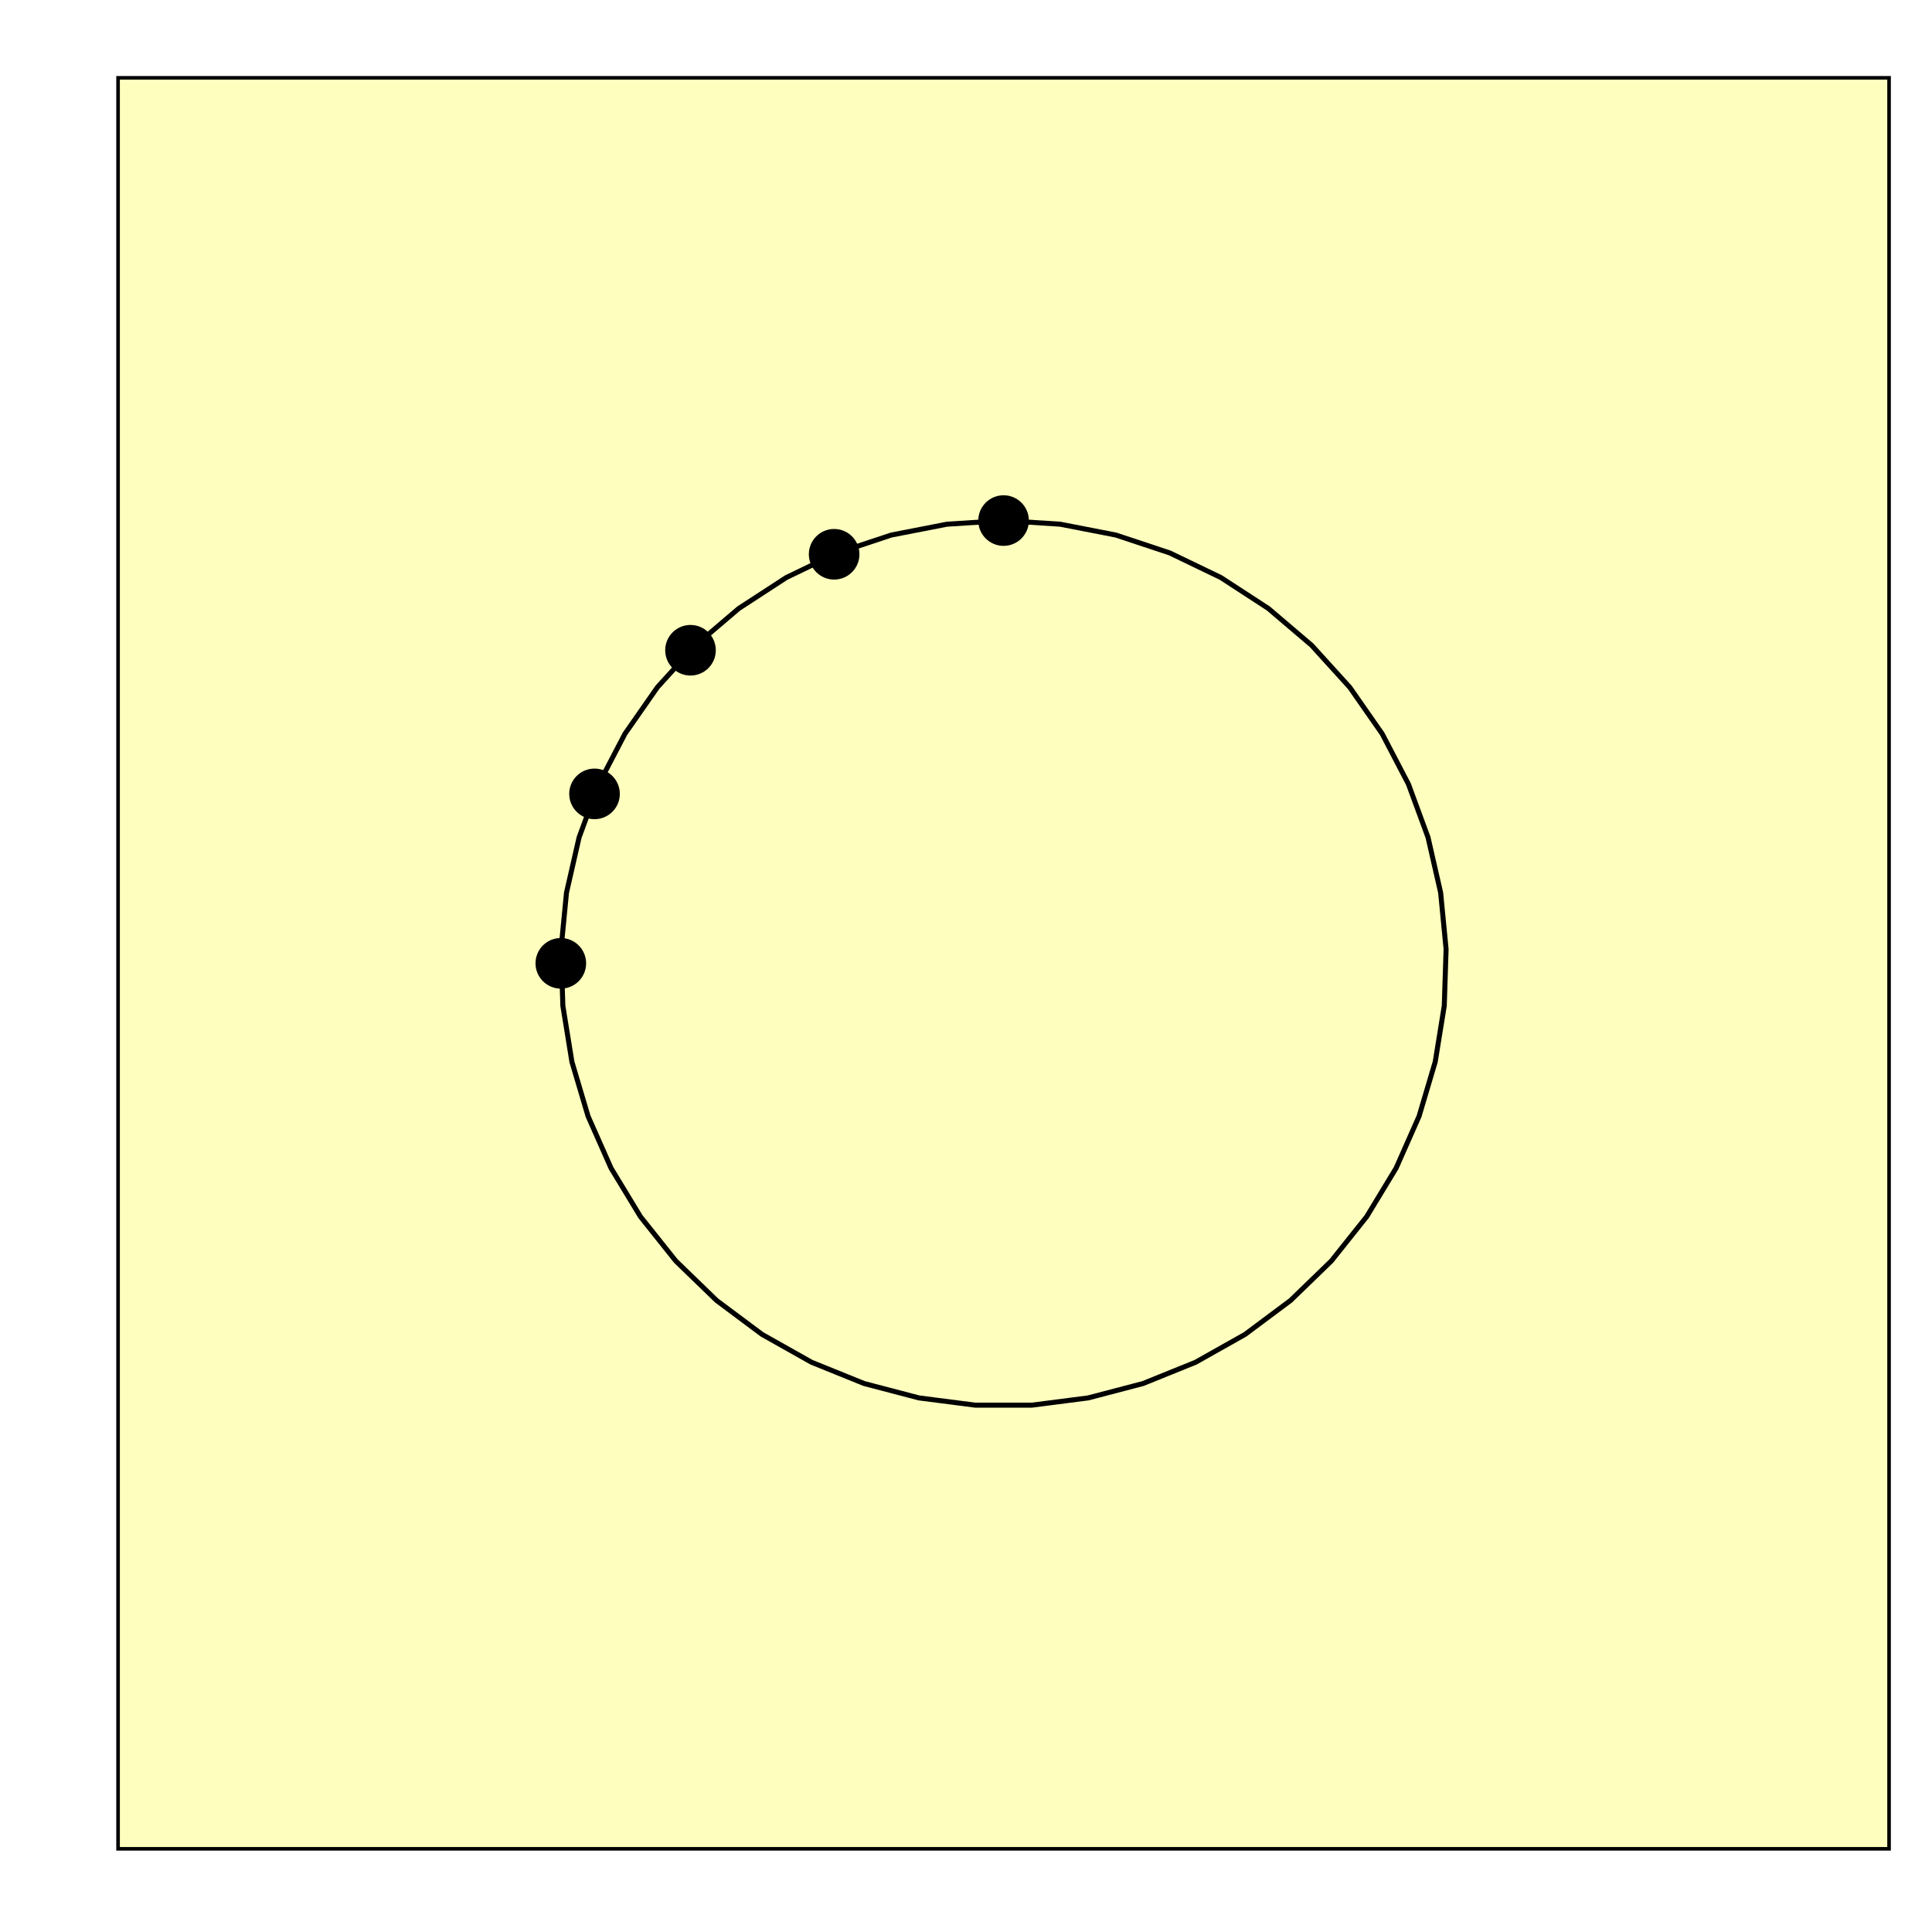 <?xml version="1.0"?>
<!DOCTYPE svg PUBLIC '-//W3C//DTD SVG 1.0//EN'
          'http://www.w3.org/TR/2001/REC-SVG-20010904/DTD/svg10.dtd'>
<svg xmlns:xlink="http://www.w3.org/1999/xlink" style="fill-opacity:1; color-rendering:auto; color-interpolation:auto; text-rendering:auto; stroke:black; stroke-linecap:square; stroke-miterlimit:10; shape-rendering:auto; stroke-opacity:1; fill:black; stroke-dasharray:none; font-weight:normal; stroke-width:1; font-family:'Dialog'; font-style:normal; stroke-linejoin:miter; font-size:12px; stroke-dashoffset:0; image-rendering:auto;" width="360" height="360" xmlns="http://www.w3.org/2000/svg"
><rect width="100%" height="100%" fill="#808080" stroke="none"/><!--Generated by the Batik Graphics2D SVG Generator--><defs id="genericDefs"
  /><g
  ><defs id="defs1"
    ><clipPath clipPathUnits="userSpaceOnUse" id="clipPath1"
      ><path d="M0 0 L360 0 L360 360 L0 360 L0 0 Z"
      /></clipPath
    ></defs
    ><g style="fill:white; stroke:white;"
    ><rect x="0" y="0" width="360" style="clip-path:url(#clipPath1); stroke:none;" height="360"
    /></g
    ><g style="fill:white; text-rendering:optimizeSpeed; color-rendering:optimizeSpeed; image-rendering:optimizeSpeed; shape-rendering:crispEdges; stroke:white; color-interpolation:sRGB;"
    ><rect x="0" width="360" height="360" y="0" style="stroke:none;"
      /><path d="M22 14.5 L22 344.5 L352 344.5 L352 14.5 Z" style="fill:rgb(254,254,190); stroke:none;"
    /></g
    ><g style="text-rendering:geometricPrecision; stroke-width:0.667; color-interpolation:linearRGB; color-rendering:optimizeQuality; image-rendering:optimizeQuality;"
    ><path d="M352 344.5 L22 344.5 L22 14.5 L352 14.5 L352 344.5" style="fill:none; fill-rule:evenodd;"
      /><path style="fill:none; stroke-width:0.933; fill-rule:evenodd; stroke-linecap:butt; stroke-linejoin:round;" d="M187 97 L197.55 97.677 L207.927 99.698 L217.959 103.029 L227.484 107.616 L236.344 113.383 L244.394 120.236 L251.501 128.062 L257.549 136.733 L262.439 146.105 L266.09 156.026 L268.442 166.333 L269.458 176.856 L269.119 187.422 L267.432 197.858 L264.424 207.993 L260.144 217.659 L254.664 226.7 L248.073 234.965 L240.479 242.319 L232.007 248.642 L222.795 253.83 L212.996 257.797 L202.771 260.479 L192.286 261.83 L181.714 261.83 L171.229 260.479 L161.004 257.797 L151.205 253.83 L141.993 248.642 L133.521 242.319 L125.927 234.965 L119.336 226.7 L113.856 217.659 L109.576 207.993 L106.569 197.858 L104.881 187.422 L104.542 176.856 L105.558 166.333 L107.91 156.026 L111.561 146.105 L116.451 136.733 L122.499 128.062 L129.606 120.236 L137.656 113.383 L146.516 107.616 L156.041 103.029 L166.073 99.698 L176.45 97.677 L187 97"
    /></g
    ><g style="text-rendering:geometricPrecision; color-rendering:optimizeQuality; color-interpolation:linearRGB; image-rendering:optimizeQuality;" transform="translate(187,97)"
    ><circle r="4.714" style="stroke:none;" cx="0" cy="0"
      /><circle r="4.714" style="stroke:none;" cx="0" transform="translate(-31.571,6.28)" cy="0"
      /><circle r="4.714" style="stroke:none;" cx="0" transform="translate(-58.336,24.164)" cy="0"
      /><circle r="4.714" style="stroke:none;" cx="0" transform="translate(-76.22,50.929)" cy="0"
      /><circle r="4.714" style="stroke:none;" cx="0" transform="translate(-82.5,82.5)" cy="0"
    /></g
  ></g
></svg
>
